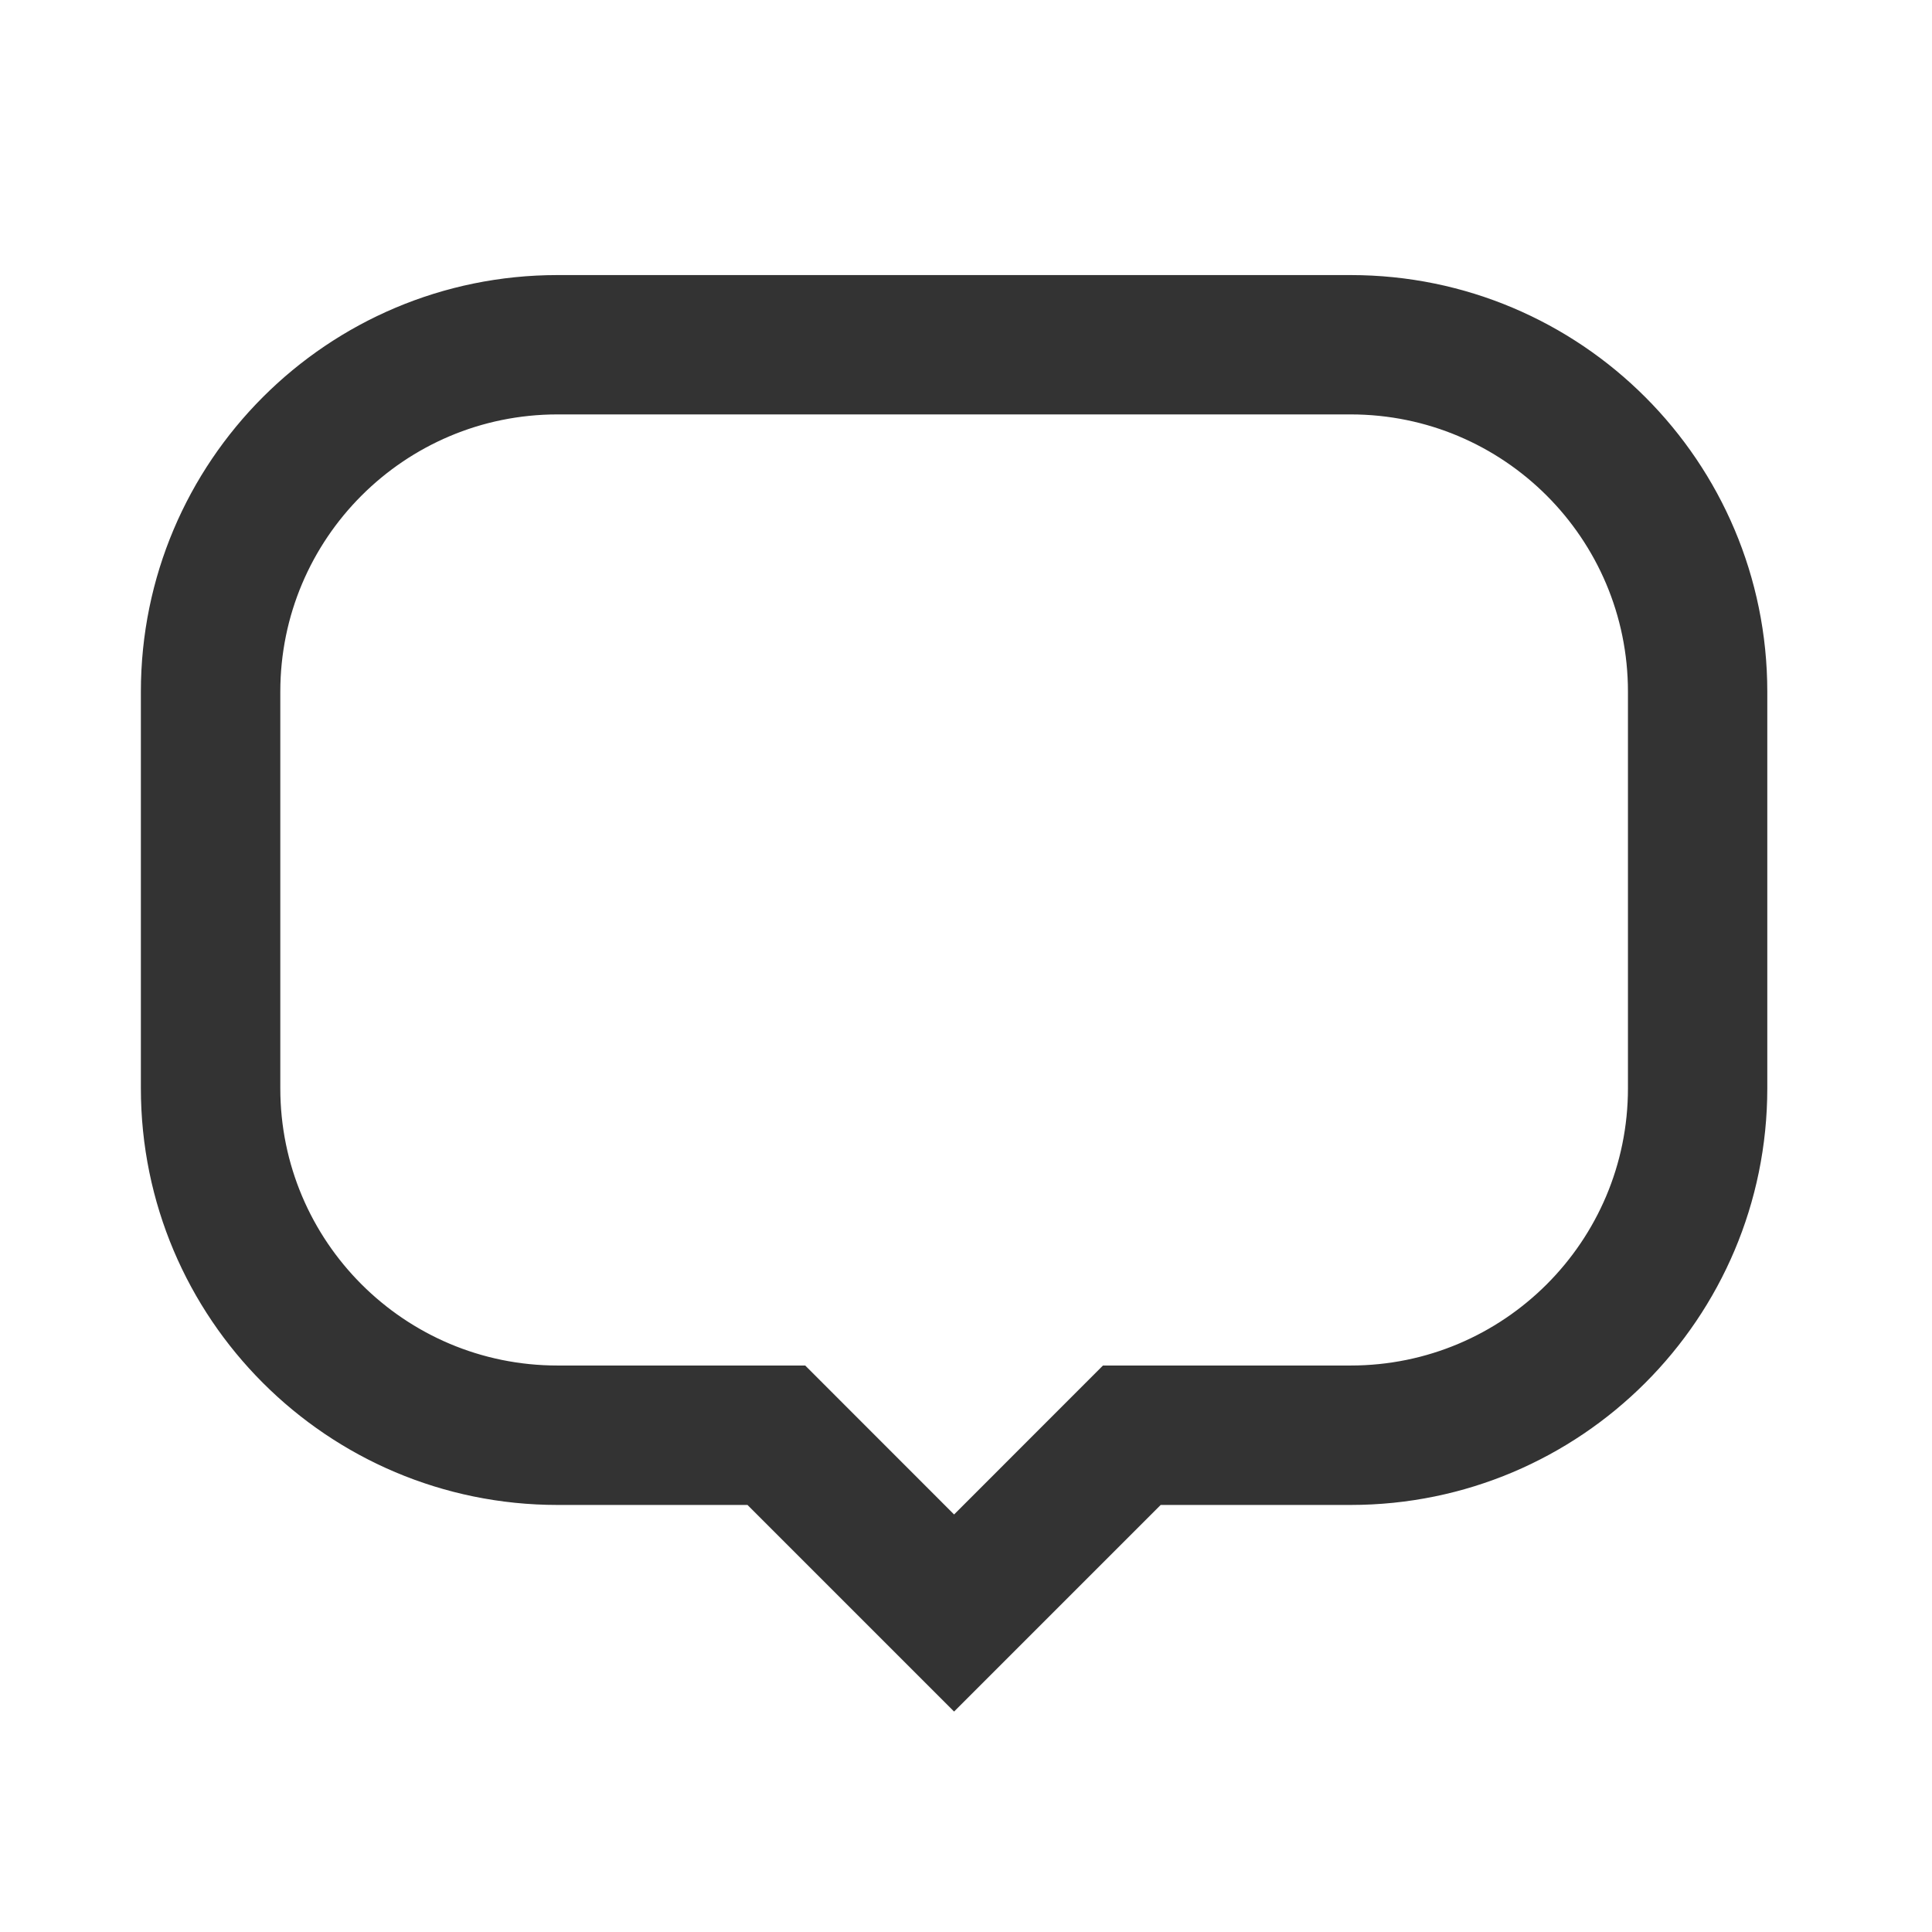 <?xml version="1.0" encoding="UTF-8"?>
<svg width="24px" height="24px" viewBox="0 0 24 24" version="1.1" xmlns="http://www.w3.org/2000/svg" xmlns:xlink="http://www.w3.org/1999/xlink">
    <!-- Generator: Sketch 57.1 (83088) - https://sketch.com -->
    <title>message</title>
    <desc>Created with Sketch.</desc>
    <g id="message" stroke="none" stroke-width="1" fill="none" fill-rule="evenodd">
        <g transform="translate(0, 2)" fill="#333333" fill-rule="nonzero" id="Shape" stroke="#333333" stroke-width="0.5">
            <path d="M13.805,15.213 L16.778,15.213 C18.819,15.213 20.473,13.559 20.473,11.519 L20.473,6.593 C20.473,4.552 18.819,2.898 16.778,2.898 L6.926,2.898 C4.886,2.898 3.232,4.552 3.232,6.593 L3.232,11.519 C3.232,13.559 4.886,15.213 6.926,15.213 L9.899,15.213 L11.852,17.167 L13.805,15.213 Z M6.926,1.667 L16.778,1.667 C19.499,1.667 21.704,3.872 21.704,6.593 L21.704,11.519 C21.704,14.239 19.499,16.445 16.778,16.445 L14.315,16.445 L11.852,18.908 L9.389,16.445 L6.926,16.445 C4.205,16.445 2,14.239 2,11.519 L2,6.593 C2,3.872 4.205,1.667 6.926,1.667 Z"></path>
        </g>
    </g>
</svg>